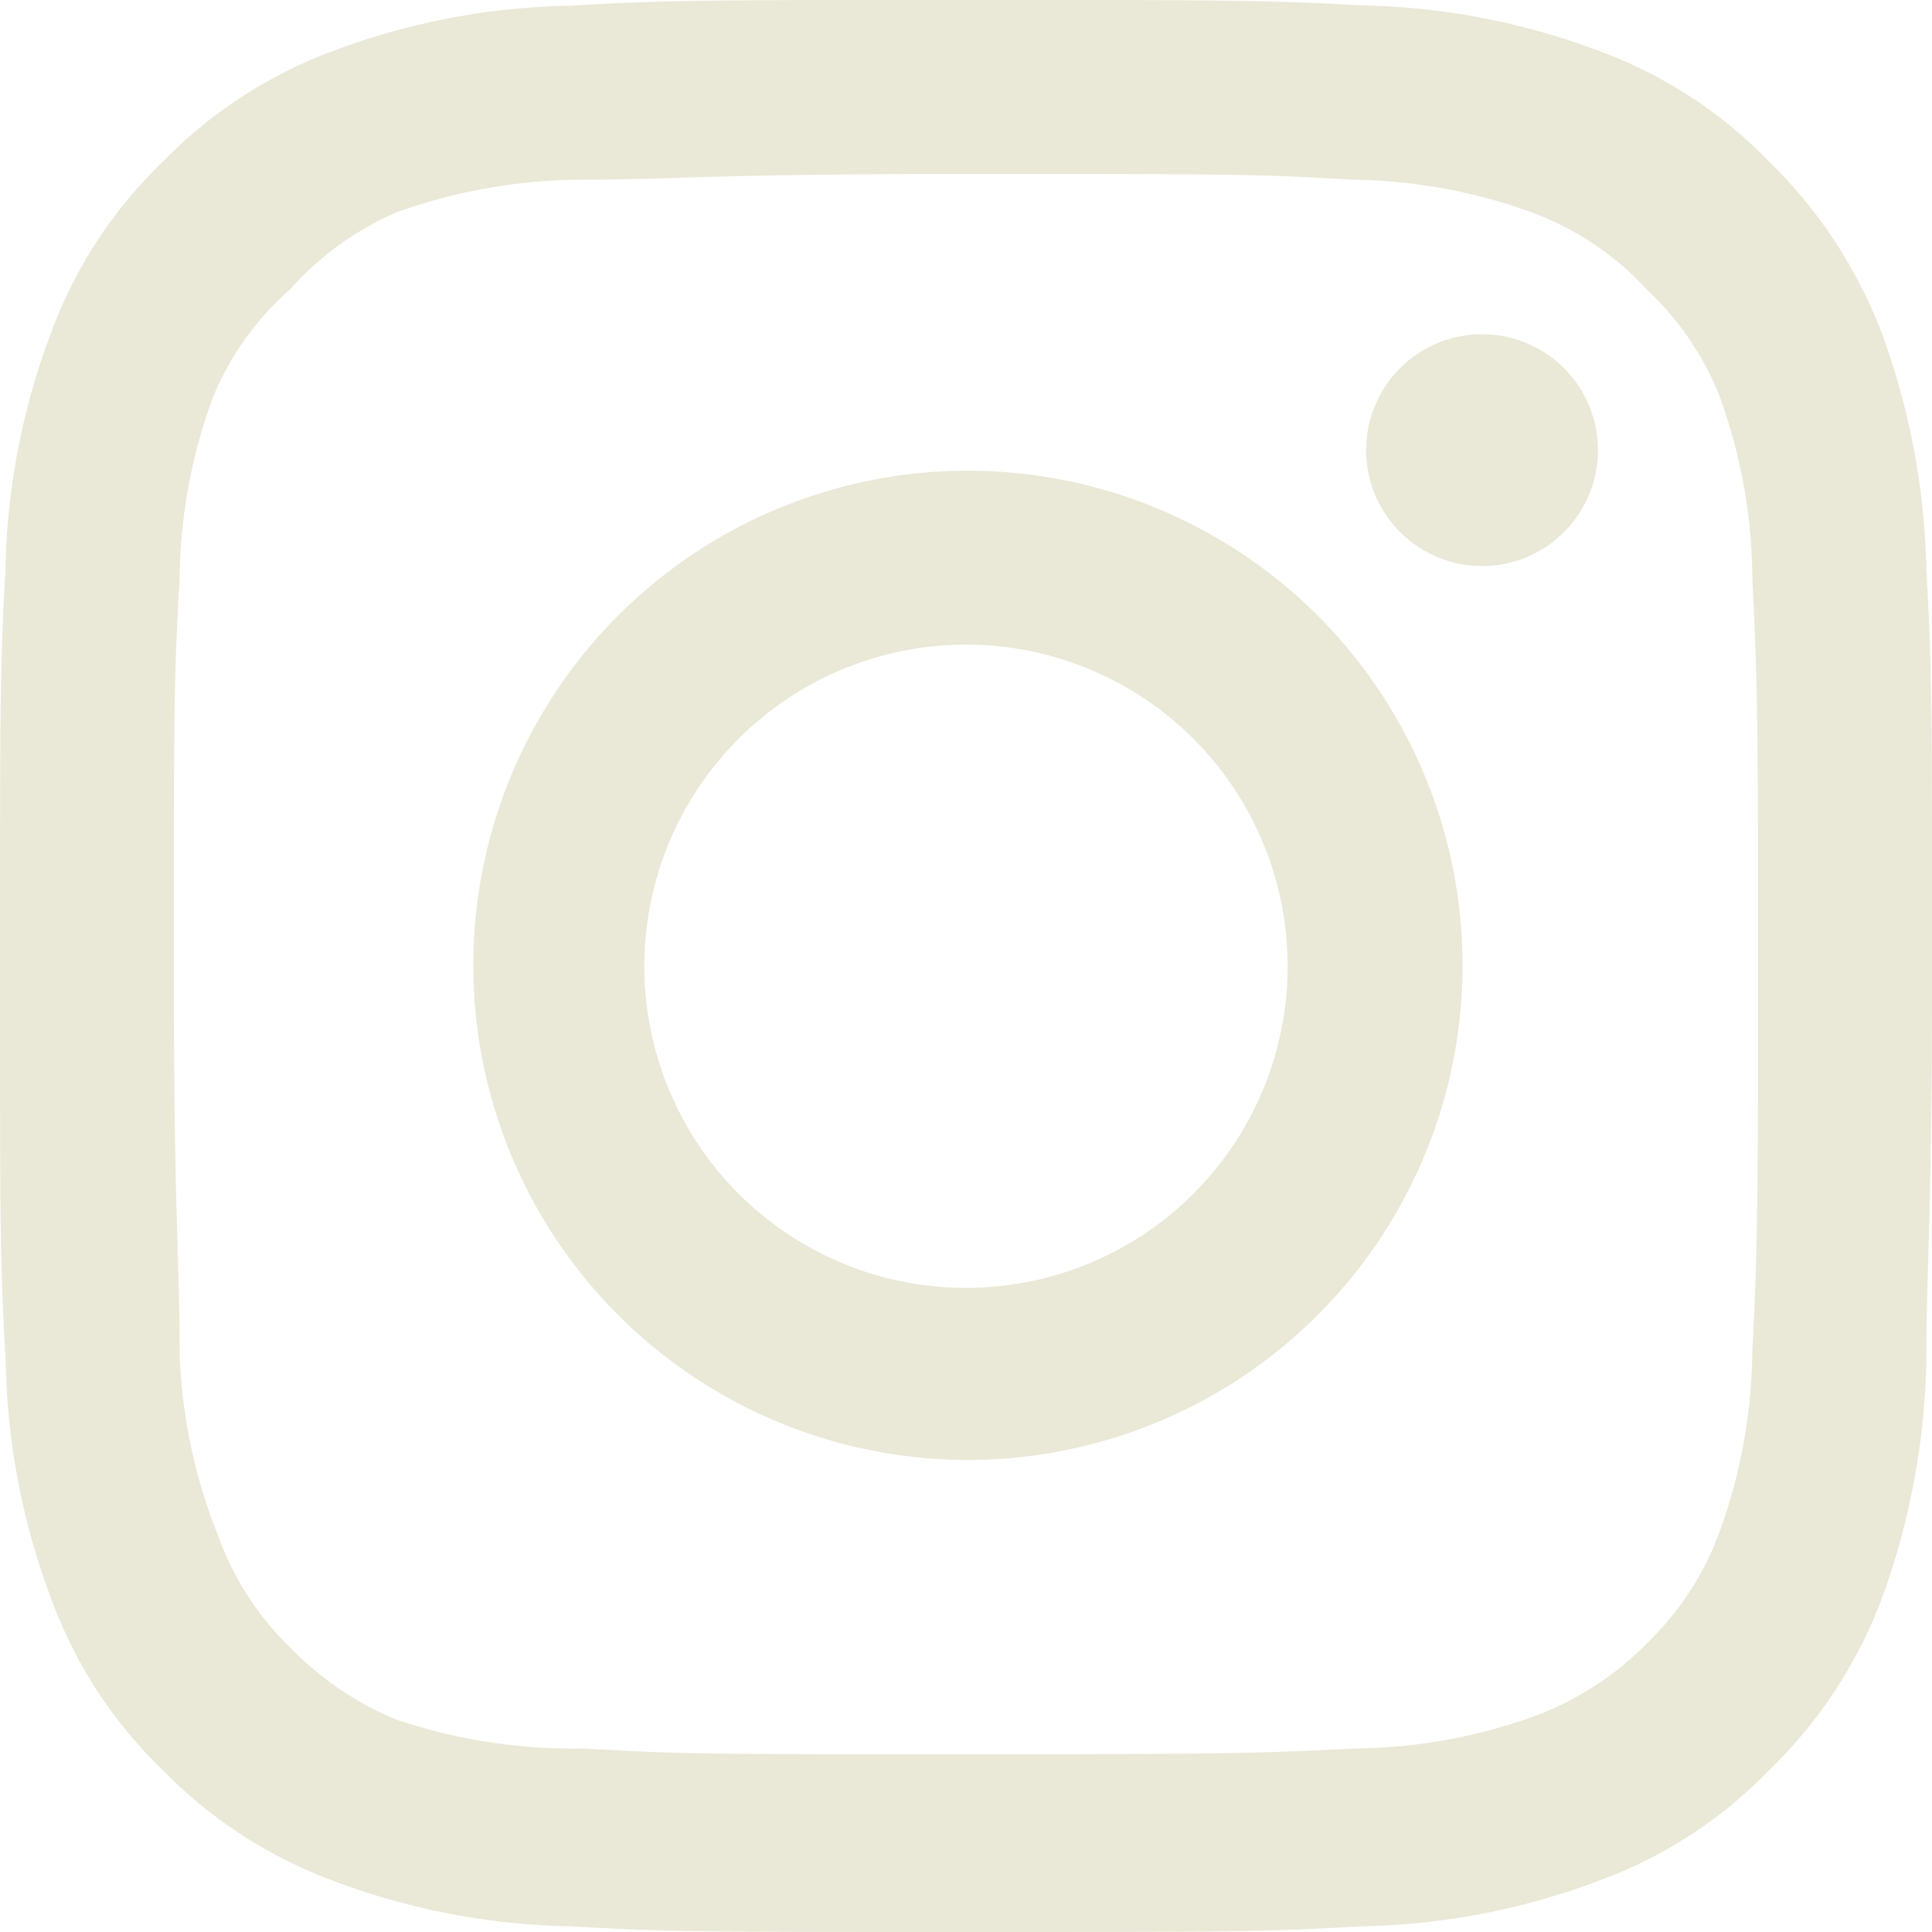 <svg xmlns="http://www.w3.org/2000/svg" width="30.374" height="30.374" viewBox="0 0 30.374 30.374">
  <path id="af2da8f3726c5aa836b9ea2eeab70e0c" d="M25.3,7.255h0a1.822,1.822,0,1,0,1.822,1.822A1.822,1.822,0,0,0,25.3,7.255Zm6.986,3.675a11.527,11.527,0,0,0-.7-3.69,7.5,7.5,0,0,0-1.762-2.688A7.138,7.138,0,0,0,27.135,2.8a11.087,11.087,0,0,0-3.69-.714C21.834,2,21.318,2,17.187,2s-4.647,0-6.257.091A11.087,11.087,0,0,0,7.24,2.8,7.259,7.259,0,0,0,4.551,4.551,7.138,7.138,0,0,0,2.8,7.24a11.086,11.086,0,0,0-.714,3.69C2,12.54,2,13.056,2,17.187s0,4.647.091,6.257a11.087,11.087,0,0,0,.714,3.69,7.138,7.138,0,0,0,1.747,2.688A7.259,7.259,0,0,0,7.24,31.569a11.087,11.087,0,0,0,3.69.714c1.61.091,2.126.091,6.257.091s4.647,0,6.257-.091a11.087,11.087,0,0,0,3.69-.714,7.138,7.138,0,0,0,2.688-1.747,7.366,7.366,0,0,0,1.762-2.688,11.527,11.527,0,0,0,.7-3.69c0-1.61.091-2.126.091-6.257S32.374,12.54,32.283,10.93ZM29.549,23.262a8.52,8.52,0,0,1-.516,2.825,4.647,4.647,0,0,1-1.139,1.747,4.845,4.845,0,0,1-1.747,1.139,8.52,8.52,0,0,1-2.825.516c-1.519.076-2.081.091-6.075.091s-4.556,0-6.075-.091a8.7,8.7,0,0,1-2.946-.456,4.966,4.966,0,0,1-1.671-1.139,4.556,4.556,0,0,1-1.124-1.747,8.414,8.414,0,0,1-.607-2.886c0-1.519-.091-2.081-.091-6.075s0-4.556.091-6.075a8.414,8.414,0,0,1,.532-2.886,4.556,4.556,0,0,1,1.2-1.671A4.769,4.769,0,0,1,8.227,5.341a8.7,8.7,0,0,1,2.886-.516c1.519,0,2.081-.091,6.075-.091s4.556,0,6.075.091a8.52,8.52,0,0,1,2.825.516,4.647,4.647,0,0,1,1.807,1.215,4.647,4.647,0,0,1,1.139,1.671,8.52,8.52,0,0,1,.516,2.886c.076,1.519.091,2.081.091,6.075S29.625,21.743,29.549,23.262ZM17.187,9.4a7.776,7.776,0,1,0,5.523,2.272A7.791,7.791,0,0,0,17.187,9.4Zm0,12.848a5.057,5.057,0,1,1,5.057-5.057,5.057,5.057,0,0,1-5.057,5.057Z" transform="translate(-2 -2)" fill="#eae8d6"/>
</svg>
